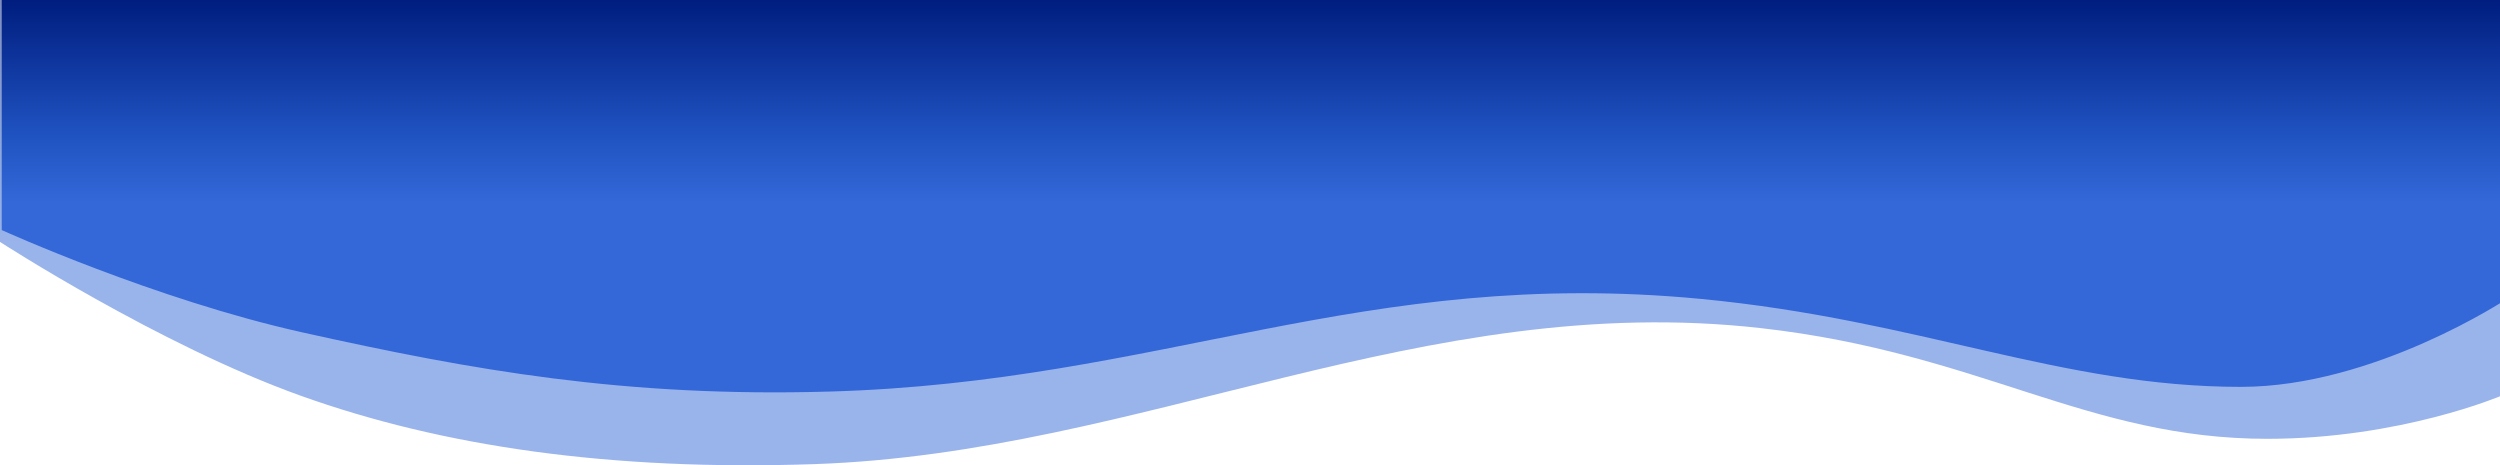 <svg width="1440" height="268" viewBox="0 0 1440 268" fill="none" xmlns="http://www.w3.org/2000/svg">
<path d="M1441 0H0V139.339C0 139.339 91.5 198.647 173 227.862C254.5 257.076 351.39 271.342 469 267.337C658 260.9 819.682 166.939 1014.5 189.026C1140.71 203.335 1202.26 252.755 1306 252.755C1382.65 252.755 1441 227.862 1441 227.862V0Z" fill="url(#paint0_linear_631_325)" fill-opacity="0.5"/>
<path d="M1444 0H1V132.512C1 132.512 89.121 172.527 174.24 191.468C272.376 213.305 359.887 228.909 477.661 225.543C669.426 220.063 784.353 153.587 979.442 172.146C1105.83 184.17 1186.9 222.838 1290.79 222.838C1367.55 222.838 1444 172.146 1444 172.146V0Z" fill="url(#paint1_linear_631_325)"/>
<defs>
<linearGradient id="paint0_linear_631_325" x1="720.5" y1="0" x2="720.5" y2="138.832" gradientUnits="userSpaceOnUse">
<stop stop-color="#001D7F"/>
<stop offset="0.698" stop-color="#2155C4"/>
<stop offset="1" stop-color="#3467D7"/>
</linearGradient>
<linearGradient id="paint1_linear_631_325" x1="722.5" y1="0" x2="722.5" y2="116.658" gradientUnits="userSpaceOnUse">
<stop stop-color="#001D7F"/>
<stop offset="0.698" stop-color="#2155C4"/>
<stop offset="1" stop-color="#3467D7"/>
</linearGradient>
</defs>
</svg>
